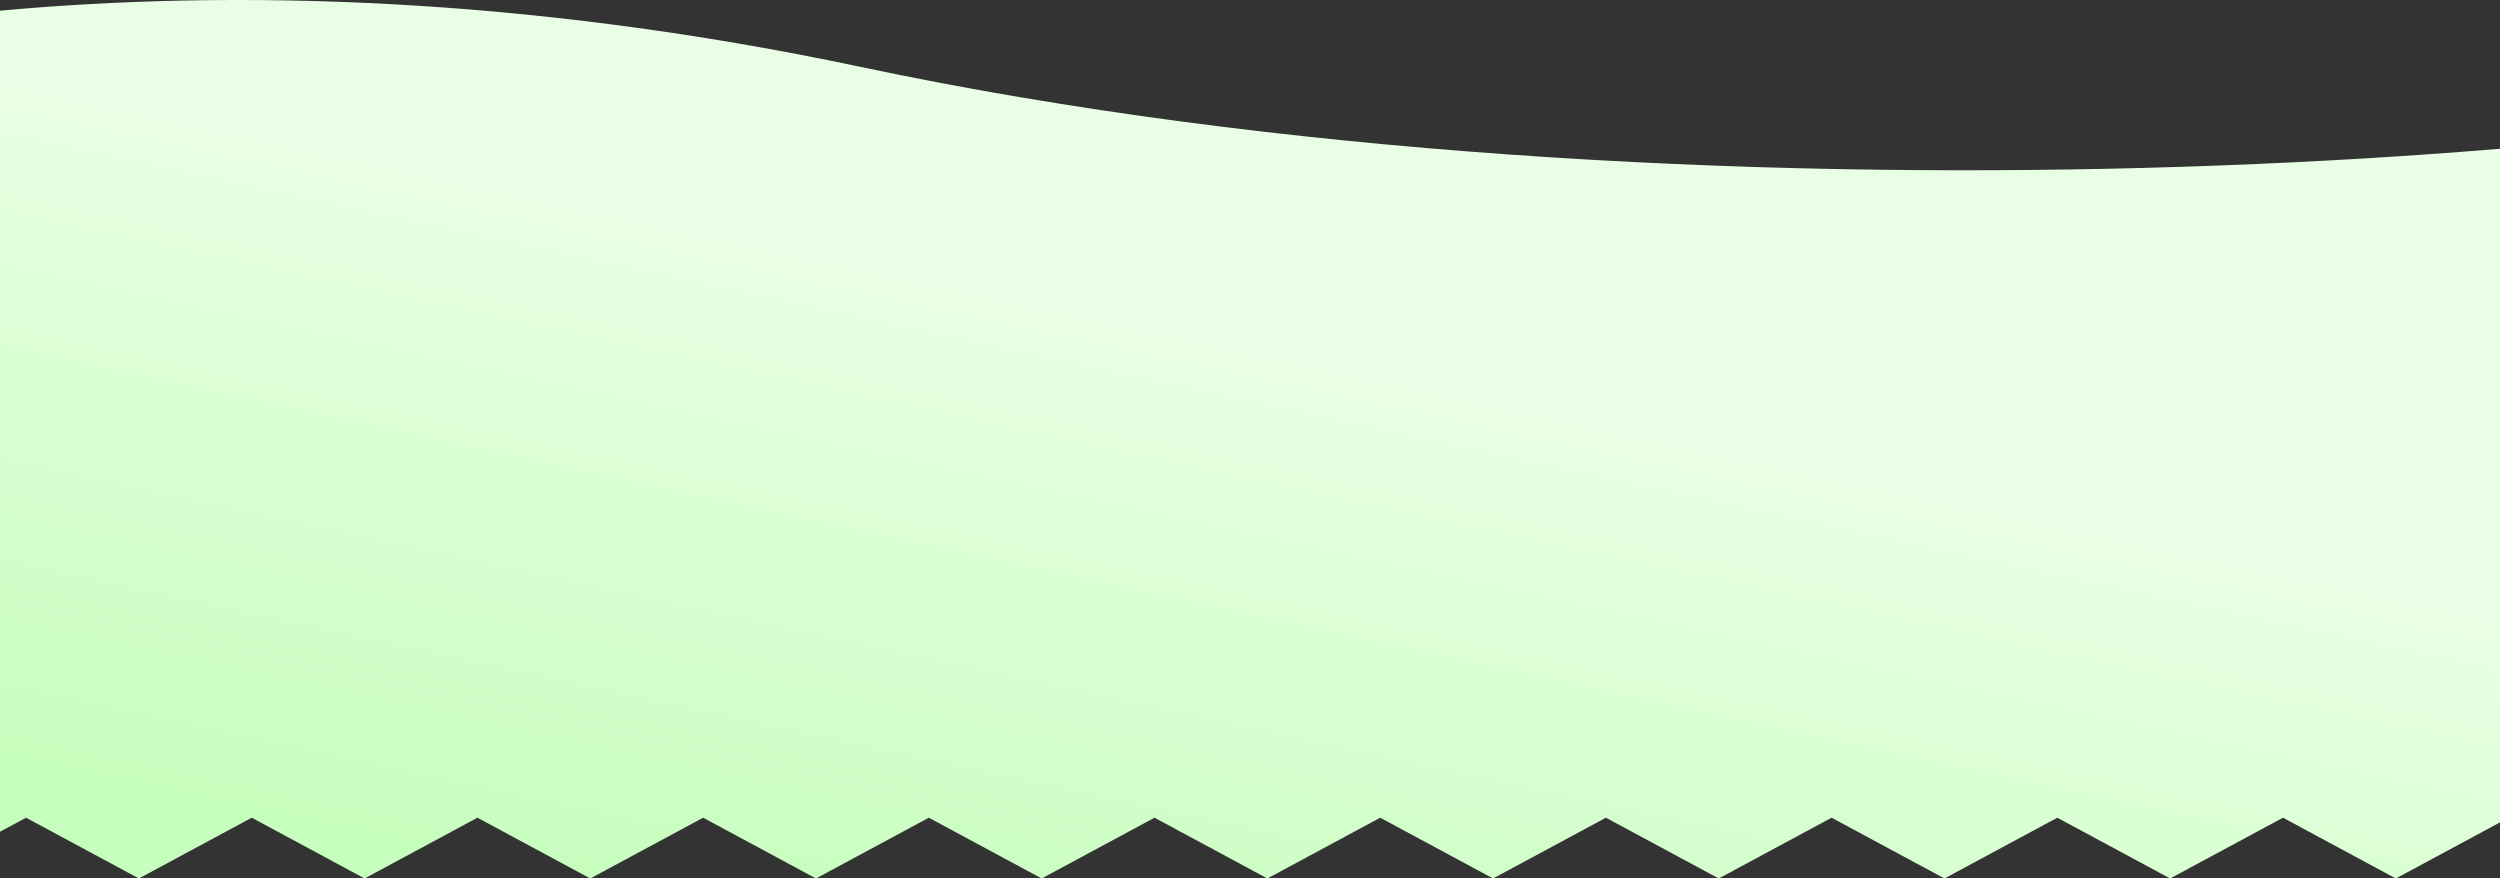 <svg width="1440" height="506" viewBox="0 0 1440 506" fill="none" xmlns="http://www.w3.org/2000/svg">
<rect x="0" y="0" width="1440" height="506" fill="#333333" stroke="none"/>
<path fill-rule="evenodd" clip-rule="evenodd" d="M-276 67.827C-179.667 23.985 109.5 -43.261 495.5 38.494C978 140.688 1572 91.483 1744 38.494V471H1705L1640 506L1575 471L1510 506L1445 471L1380 506L1315 471L1250 506L1185 471L1120 506L1055 471L990 506L925 471L860 506L795 471L730 506L665 471L600 506L535 471L470 506L405 471L340 506L275 471L210 506L145 471L80 506L15 471L-50 506L-115 471L-180 506L-245 471H-276V67.827Z" fill="url(#paint0_linear_22_2466)"/>
<defs>
<linearGradient id="paint0_linear_22_2466" x1="453.5" y1="536" x2="573" y2="-19" gradientUnits="userSpaceOnUse">
<stop stop-color="#C6FEBD"/>
<stop offset="0.675" stop-color="#E9FFE5"/>
</linearGradient>
</defs>
</svg>
